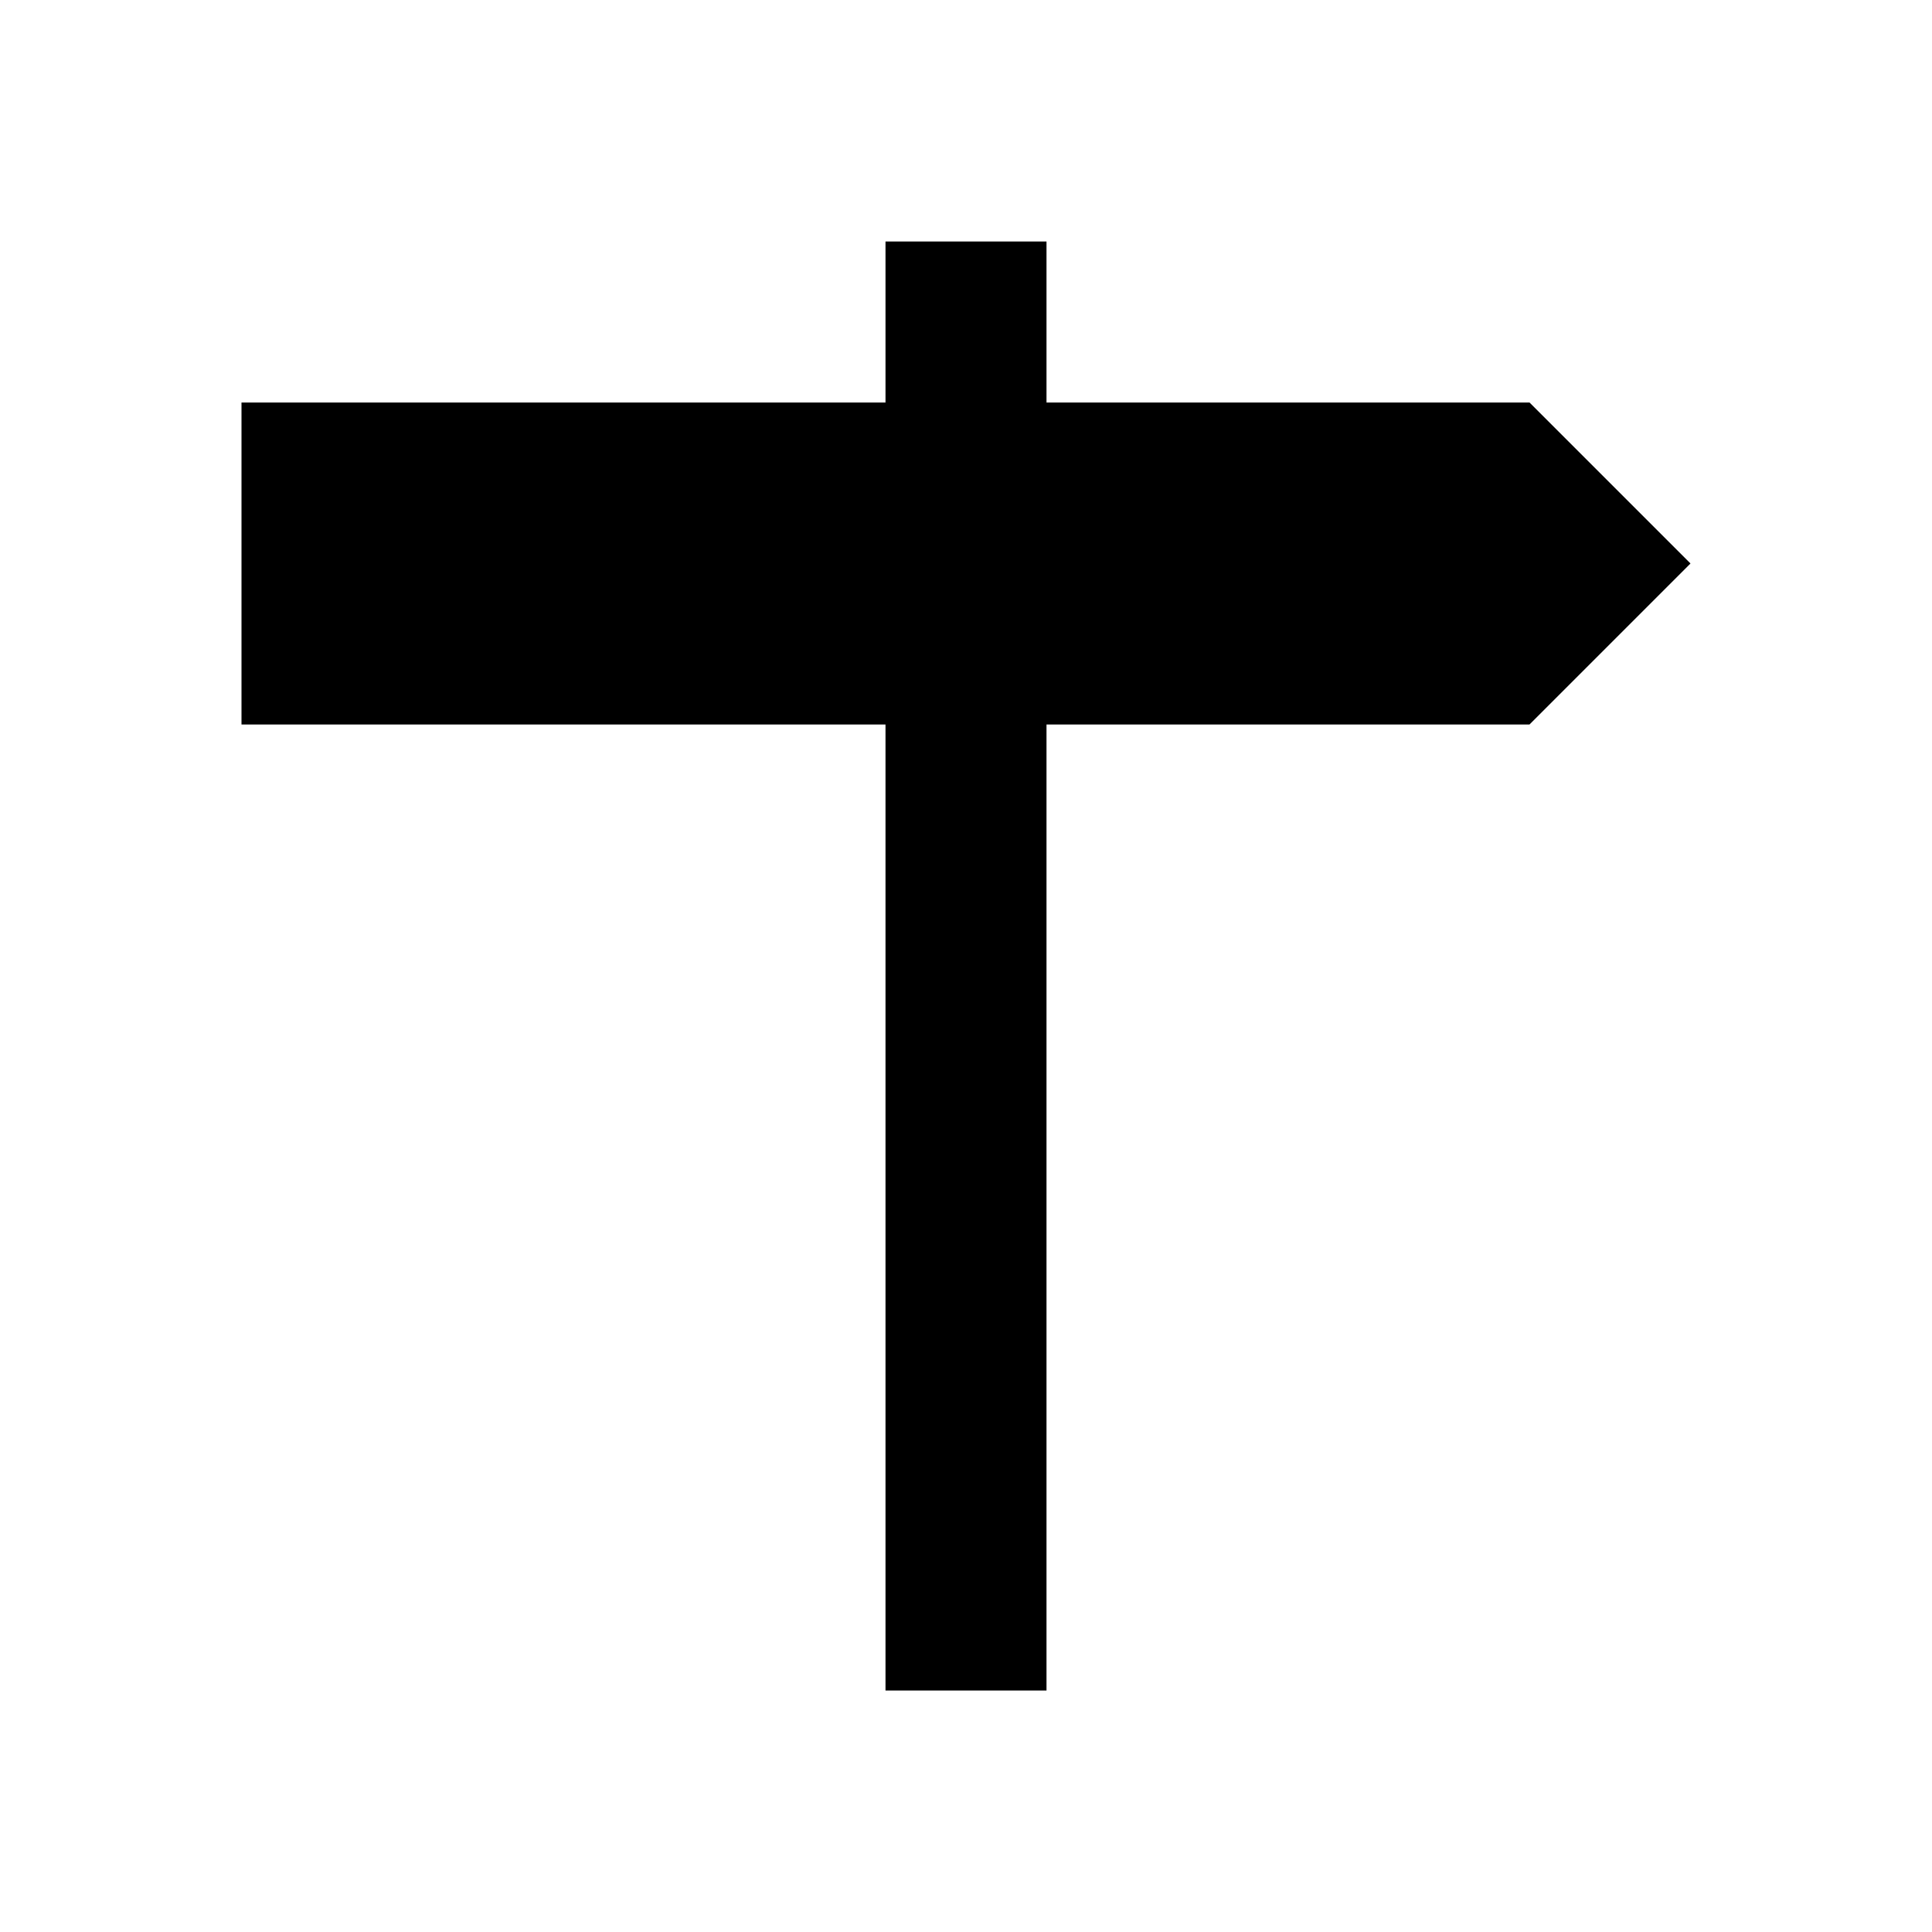 <svg xmlns="http://www.w3.org/2000/svg" viewBox="0 0 24 24" width="512" height="512" aria-labelledby="gtmilestone-desc gtmilestone-title"><title id="gtmilestone-title">Milestone Icon</title><desc id="gtmilestone-desc">A picture depicting a road sign.</desc><path d="M19 9h-6v12h-2V9H3V5h8V3h2v2h6l2 2z"/></svg>